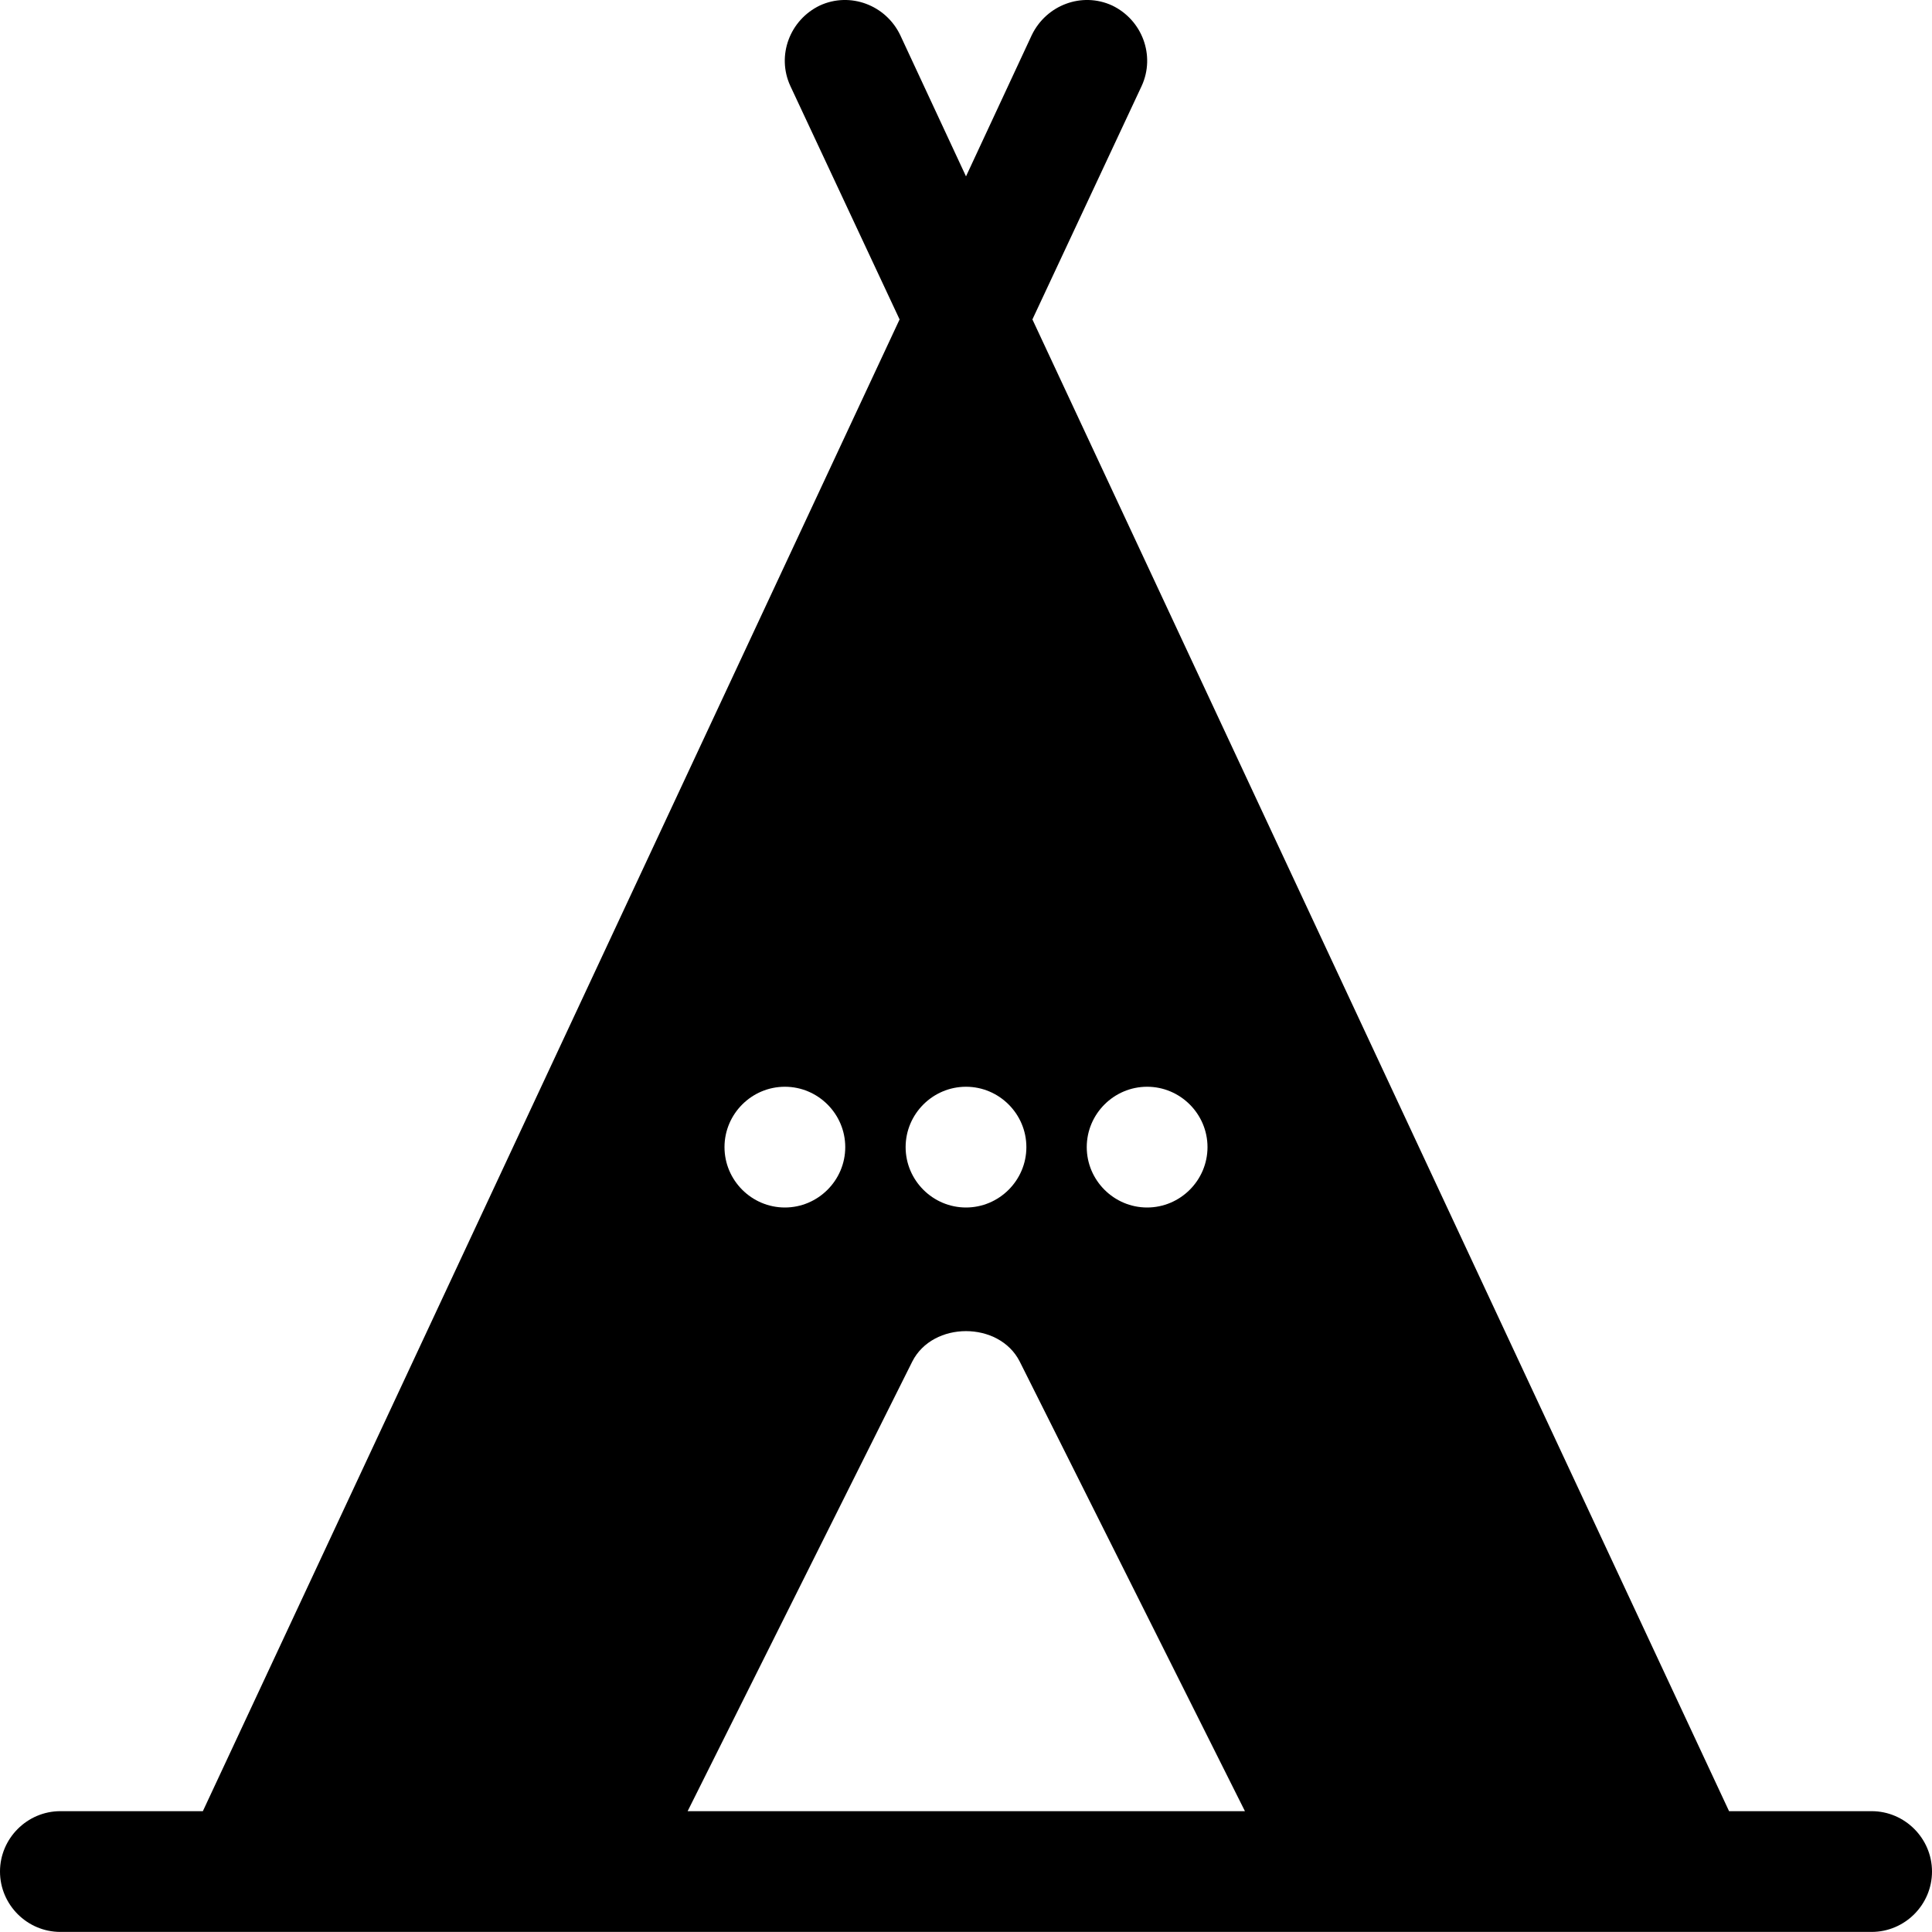 <svg width="24" height="24" viewBox="0 0 24 24" fill="none" xmlns="http://www.w3.org/2000/svg">
<path fill-rule="evenodd" clip-rule="evenodd" d="M11.333 16.913C11.588 16.41 12.412 16.41 12.667 16.913L15.465 22.499H8.542L11.333 16.913ZM9.75 13.5C10.162 13.5 10.5 13.837 10.5 14.25C10.5 14.663 10.162 15 9.75 15C9.338 15 9 14.663 9 14.25C9 13.837 9.338 13.5 9.75 13.5ZM12 13.5C12.412 13.5 12.75 13.837 12.75 14.25C12.75 14.663 12.412 15 12 15C11.588 15 11.25 14.663 11.25 14.25C11.25 13.837 11.588 13.5 12 13.5ZM14.25 13.5C14.662 13.5 15 13.837 15 14.25C15 14.663 14.662 15 14.25 15C13.838 15 13.5 14.663 13.5 14.25C13.5 13.837 13.838 13.5 14.25 13.5ZM23.25 22.499H21.479L12.825 3.968L14.183 1.066C14.354 0.691 14.19 0.248 13.815 0.068C13.44 -0.104 12.998 0.061 12.817 0.436L12 2.191L11.183 0.436C11.003 0.061 10.56 -0.104 10.185 0.068C9.81 0.248 9.645 0.691 9.817 1.066L11.175 3.968L2.52 22.499H0.75C0.338 22.499 0 22.837 0 23.249C0 23.662 0.338 23.999 0.75 23.999H9H15H23.25C23.662 23.999 24 23.662 24 23.249C24 22.837 23.662 22.499 23.25 22.499Z" fill="black"/>
</svg>
